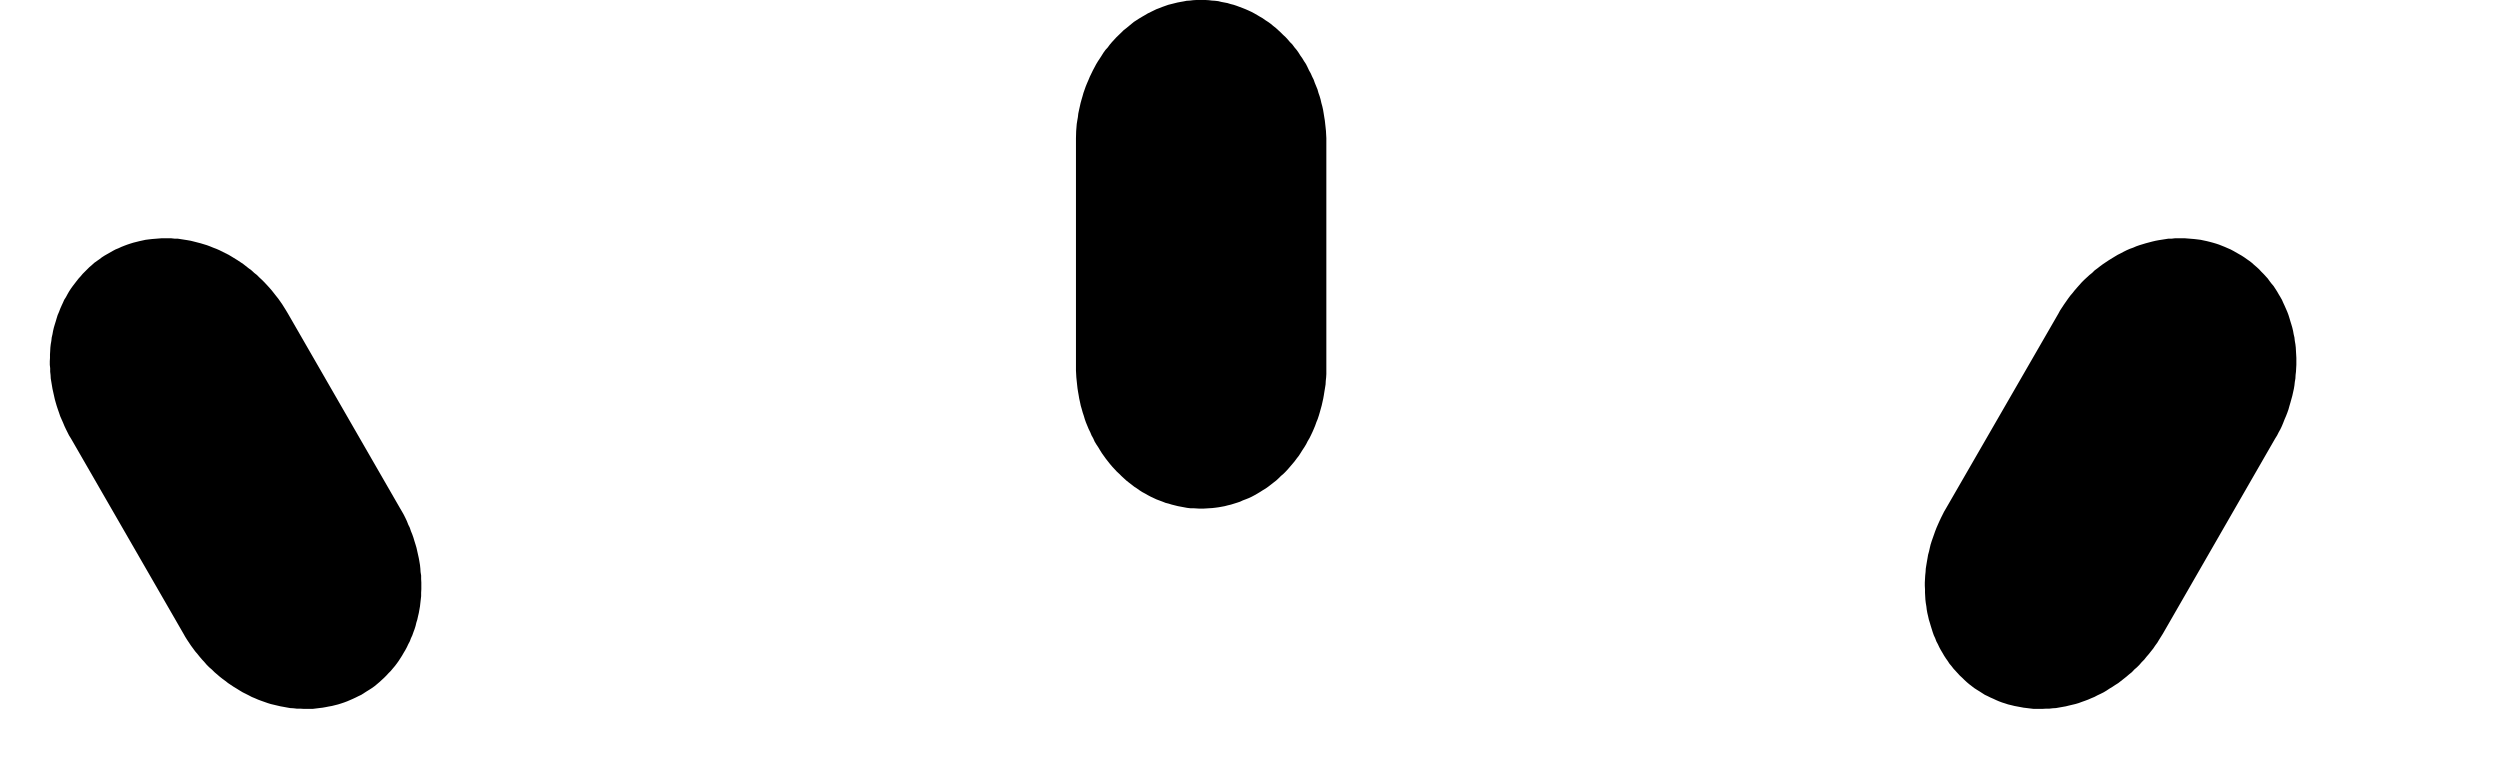<?xml version="1.0" encoding="UTF-8" standalone="no"?><!DOCTYPE svg PUBLIC "-//W3C//DTD SVG 1.1//EN" "http://www.w3.org/Graphics/SVG/1.1/DTD/svg11.dtd"><svg width="100%" height="100%" viewBox="0 0 13 4" version="1.1" xmlns="http://www.w3.org/2000/svg" xmlns:xlink="http://www.w3.org/1999/xlink" xml:space="preserve" xmlns:serif="http://www.serif.com/" style="fill-rule:evenodd;clip-rule:evenodd;stroke-linejoin:round;stroke-miterlimit:1.414;"><path d="M5.595,0.719l0.001,-0.037l0.003,-0.037l0.003,-0.019l0.003,-0.017l0.002,-0.018l0.004,-0.019l0.008,-0.036l0.005,-0.018l0.005,-0.017l0.005,-0.018l0.006,-0.017l0.006,-0.017l0.007,-0.017l0.007,-0.016l0.007,-0.017l0.016,-0.033l0.017,-0.032l0.009,-0.015l0.01,-0.015l0.009,-0.014l0.01,-0.016l0.01,-0.014l0.012,-0.013l0.011,-0.015l0.011,-0.013l0.023,-0.025l0.026,-0.025l0.012,-0.012l0.013,-0.01l0.04,-0.033l0.014,-0.009l0.014,-0.009l0.015,-0.009l0.014,-0.008l0.015,-0.009l0.045,-0.022l0.016,-0.006l0.015,-0.006l0.031,-0.011l0.016,-0.004l0.016,-0.004l0.016,-0.004l0.016,-0.003l0.017,-0.003l0.015,-0.003l0.017,-0.001l0.016,-0.002l0.016,-0.001l0.049,0l0.017,0.001l0.016,0.002l0.016,0.001l0.017,0.002l0.016,0.004l0.016,0.003l0.016,0.003l0.016,0.005l0.016,0.004l0.015,0.005l0.016,0.006l0.016,0.006l0.015,0.006l0.016,0.007l0.015,0.007l0.015,0.008l0.014,0.008l0.015,0.009l0.014,0.008l0.014,0.01l0.014,0.009l0.014,0.01l0.013,0.011l0.014,0.011l0.012,0.011l0.013,0.012l0.012,0.012l0.013,0.012l0.012,0.013l0.011,0.013l0.012,0.012l0.011,0.015l0.011,0.013l0.01,0.014l0.01,0.016l0.01,0.014l0.009,0.015l0.01,0.015l0.008,0.016l0.008,0.017l0.009,0.016l0.007,0.016l0.008,0.016l0.006,0.017l0.007,0.017l0.007,0.017l0.005,0.018l0.006,0.017l0.005,0.017l0.004,0.018l0.005,0.018l0.004,0.018l0.003,0.018l0.003,0.019l0.003,0.018l0.002,0.018l0.002,0.018l0.002,0.019l0.001,0.019l0.001,0.018l0,0.018l0,1.171l0,0.019l0,0.019l-0.001,0.017l-0.002,0.019l-0.001,0.018l-0.003,0.019l-0.003,0.018l-0.003,0.019l-0.003,0.017l-0.004,0.018l-0.004,0.018l-0.005,0.018l-0.005,0.018l-0.005,0.017l-0.006,0.018l-0.007,0.017l-0.006,0.017l-0.007,0.017l-0.007,0.016l-0.008,0.017l-0.008,0.016l-0.009,0.015l-0.008,0.016l-0.009,0.015l-0.01,0.015l-0.01,0.016l-0.009,0.014l-0.011,0.014l-0.011,0.015l-0.011,0.013l-0.011,0.013l-0.012,0.014l-0.011,0.012l-0.013,0.013l-0.013,0.011l-0.012,0.012l-0.013,0.012l-0.013,0.01l-0.014,0.011l-0.013,0.01l-0.014,0.01l-0.015,0.009l-0.014,0.009l-0.015,0.009l-0.014,0.008l-0.015,0.008l-0.015,0.007l-0.015,0.006l-0.016,0.006l-0.015,0.007l-0.015,0.005l-0.016,0.005l-0.016,0.005l-0.017,0.004l-0.015,0.004l-0.016,0.003l-0.017,0.003l-0.015,0.002l-0.017,0.002l-0.017,0.001l-0.015,0.001l-0.017,0.001l-0.017,0l-0.016,-0.001l-0.016,-0.001l-0.016,0l-0.017,-0.002l-0.016,-0.003l-0.016,-0.003l-0.016,-0.003l-0.016,-0.004l-0.016,-0.004l-0.016,-0.005l-0.016,-0.004l-0.015,-0.006l-0.016,-0.006l-0.016,-0.006l-0.015,-0.007l-0.015,-0.007l-0.015,-0.008l-0.014,-0.008l-0.015,-0.008l-0.014,-0.009l-0.014,-0.01l-0.014,-0.009l-0.014,-0.011l-0.013,-0.01l-0.014,-0.011l-0.012,-0.011l-0.013,-0.012l-0.012,-0.012l-0.013,-0.012l-0.012,-0.013l-0.012,-0.013l-0.011,-0.013l-0.011,-0.014l-0.011,-0.014l-0.01,-0.014l-0.01,-0.014l-0.01,-0.016l-0.009,-0.015l-0.01,-0.015l-0.009,-0.015l-0.007,-0.016l-0.009,-0.016l-0.007,-0.017l-0.008,-0.016l-0.007,-0.017l-0.007,-0.017l-0.006,-0.017l-0.005,-0.017l-0.006,-0.018l-0.005,-0.018l-0.005,-0.017l-0.004,-0.019l-0.004,-0.018l-0.003,-0.018l-0.003,-0.017l-0.003,-0.019l-0.002,-0.018l-0.002,-0.019l-0.002,-0.019l-0.001,-0.018l-0.001,-0.018l0,-0.019l0,-1.171l0,-0.018Z"/><path d="M10.712,1.615l0.021,-0.032l0.021,-0.03l0.011,-0.015l0.012,-0.014l0.011,-0.014l0.013,-0.015l0.024,-0.027l0.013,-0.013l0.013,-0.012l0.014,-0.013l0.014,-0.011l0.013,-0.013l0.015,-0.011l0.014,-0.011l0.015,-0.011l0.03,-0.02l0.031,-0.019l0.015,-0.009l0.016,-0.008l0.015,-0.008l0.016,-0.008l0.016,-0.007l0.017,-0.006l0.016,-0.007l0.017,-0.006l0.033,-0.01l0.034,-0.009l0.017,-0.004l0.016,-0.003l0.051,-0.008l0.017,0l0.017,-0.002l0.017,0l0.016,0l0.018,0l0.049,0.004l0.017,0.002l0.016,0.002l0.033,0.007l0.016,0.004l0.015,0.004l0.017,0.005l0.015,0.005l0.015,0.006l0.015,0.006l0.016,0.007l0.014,0.006l0.015,0.008l0.042,0.024l0.014,0.009l0.014,0.01l0.013,0.009l0.013,0.01l0.012,0.011l0.013,0.011l0.012,0.011l0.011,0.012l0.012,0.012l0.011,0.012l0.011,0.012l0.01,0.014l0.01,0.013l0.011,0.013l0.009,0.014l0.009,0.014l0.008,0.014l0.009,0.015l0.008,0.014l0.007,0.016l0.007,0.015l0.007,0.016l0.007,0.016l0.006,0.016l0.005,0.016l0.005,0.017l0.005,0.016l0.005,0.017l0.004,0.017l0.003,0.017l0.004,0.017l0.002,0.018l0.003,0.017l0.002,0.017l0.001,0.019l0.001,0.017l0.001,0.018l0,0.017l0,0.019l-0.001,0.018l-0.001,0.018l-0.002,0.017l-0.001,0.018l-0.003,0.018l-0.002,0.018l-0.003,0.018l-0.004,0.018l-0.004,0.018l-0.005,0.018l-0.005,0.018l-0.005,0.017l-0.005,0.018l-0.006,0.017l-0.007,0.018l-0.007,0.016l-0.007,0.018l-0.007,0.017l-0.008,0.017l-0.009,0.016l-0.008,0.016l-0.01,0.016l-0.584,1.015l-0.01,0.016l-0.01,0.016l-0.009,0.015l-0.011,0.015l-0.01,0.015l-0.012,0.015l-0.011,0.014l-0.013,0.015l-0.011,0.014l-0.013,0.013l-0.012,0.014l-0.013,0.013l-0.014,0.012l-0.012,0.013l-0.015,0.012l-0.014,0.012l-0.014,0.011l-0.014,0.011l-0.014,0.011l-0.016,0.01l-0.015,0.01l-0.015,0.009l-0.015,0.01l-0.015,0.009l-0.016,0.008l-0.017,0.008l-0.015,0.008l-0.017,0.007l-0.016,0.007l-0.016,0.006l-0.017,0.006l-0.016,0.006l-0.017,0.005l-0.017,0.004l-0.017,0.004l-0.016,0.004l-0.017,0.003l-0.017,0.003l-0.017,0.003l-0.017,0.001l-0.017,0.002l-0.017,0l-0.016,0.001l-0.018,0l-0.016,0l-0.017,0l-0.017,-0.002l-0.016,-0.002l-0.017,-0.002l-0.016,-0.003l-0.016,-0.003l-0.016,-0.003l-0.016,-0.004l-0.017,-0.004l-0.015,-0.005l-0.016,-0.005l-0.016,-0.006l-0.014,-0.006l-0.015,-0.007l-0.016,-0.007l-0.014,-0.007l-0.015,-0.007l-0.014,-0.009l-0.014,-0.009l-0.013,-0.008l-0.014,-0.009l-0.013,-0.01l-0.013,-0.01l-0.013,-0.011l-0.012,-0.011l-0.011,-0.011l-0.013,-0.012l-0.011,-0.012l-0.011,-0.012l-0.011,-0.012l-0.01,-0.013l-0.011,-0.013l-0.009,-0.014l-0.01,-0.014l-0.009,-0.014l-0.008,-0.014l-0.009,-0.015l-0.008,-0.015l-0.007,-0.015l-0.008,-0.015l-0.006,-0.016l-0.007,-0.015l-0.006,-0.017l-0.005,-0.016l-0.005,-0.016l-0.005,-0.017l-0.005,-0.016l-0.004,-0.018l-0.004,-0.017l-0.003,-0.017l-0.002,-0.017l-0.003,-0.018l-0.002,-0.017l-0.001,-0.018l-0.001,-0.018l0,-0.018l-0.001,-0.018l0,-0.017l0.001,-0.018l0.001,-0.018l0.002,-0.019l0.001,-0.017l0.003,-0.019l0.003,-0.018l0.003,-0.017l0.003,-0.018l0.005,-0.018l0.004,-0.018l0.004,-0.017l0.006,-0.019l0.006,-0.017l0.006,-0.017l0.006,-0.017l0.007,-0.018l0.007,-0.016l0.008,-0.018l0.008,-0.017l0.008,-0.016l0.008,-0.016l0.01,-0.017l0.585,-1.014l0.008,-0.015Z"/><path d="M1.488,1.615l-0.02,-0.032l-0.021,-0.03l-0.012,-0.015l-0.011,-0.014l-0.011,-0.014l-0.013,-0.015l-0.025,-0.027l-0.013,-0.013l-0.013,-0.012l-0.013,-0.013l-0.014,-0.011l-0.014,-0.013l-0.015,-0.011l-0.014,-0.011l-0.014,-0.011l-0.03,-0.02l-0.031,-0.019l-0.015,-0.009l-0.016,-0.008l-0.016,-0.008l-0.016,-0.008l-0.016,-0.007l-0.016,-0.006l-0.017,-0.007l-0.016,-0.006l-0.033,-0.01l-0.035,-0.009l-0.016,-0.004l-0.017,-0.003l-0.051,-0.008l-0.016,0l-0.018,-0.002l-0.016,0l-0.017,0l-0.017,0l-0.05,0.004l-0.017,0.002l-0.016,0.002l-0.032,0.007l-0.016,0.004l-0.016,0.004l-0.016,0.005l-0.015,0.005l-0.016,0.006l-0.015,0.006l-0.015,0.007l-0.015,0.006l-0.015,0.008l-0.042,0.024l-0.014,0.009l-0.013,0.01l-0.013,0.009l-0.014,0.01l-0.012,0.011l-0.013,0.011l-0.011,0.011l-0.012,0.012l-0.012,0.012l-0.01,0.012l-0.011,0.012l-0.011,0.014l-0.01,0.013l-0.01,0.013l-0.01,0.014l-0.009,0.014l-0.008,0.014l-0.008,0.015l-0.009,0.014l-0.007,0.016l-0.007,0.015l-0.007,0.016l-0.006,0.016l-0.007,0.016l-0.005,0.016l-0.005,0.017l-0.005,0.016l-0.005,0.017l-0.004,0.017l-0.003,0.017l-0.004,0.017l-0.002,0.018l-0.003,0.017l-0.002,0.017l-0.001,0.019l-0.001,0.017l0,0.018l-0.001,0.017l0,0.019l0.002,0.018l0,0.018l0.002,0.017l0.001,0.018l0.003,0.018l0.003,0.018l0.003,0.018l0.004,0.018l0.004,0.018l0.004,0.018l0.005,0.018l0.005,0.017l0.006,0.018l0.006,0.017l0.006,0.018l0.007,0.016l0.008,0.018l0.007,0.017l0.008,0.017l0.008,0.016l0.008,0.016l0.01,0.016l0.585,1.015l0.009,0.016l0.01,0.016l0.01,0.015l0.01,0.015l0.011,0.015l0.011,0.015l0.012,0.014l0.012,0.015l0.012,0.014l0.012,0.013l0.012,0.014l0.013,0.013l0.014,0.012l0.013,0.013l0.014,0.012l0.014,0.012l0.014,0.011l0.015,0.011l0.014,0.011l0.015,0.01l0.015,0.01l0.015,0.009l0.016,0.01l0.015,0.009l0.016,0.008l0.016,0.008l0.015,0.008l0.017,0.007l0.016,0.007l0.016,0.006l0.017,0.006l0.017,0.006l0.016,0.005l0.017,0.004l0.017,0.004l0.017,0.004l0.017,0.003l0.016,0.003l0.017,0.003l0.017,0.001l0.017,0.002l0.017,0l0.017,0.001l0.017,0l0.017,0l0.017,0l0.016,-0.002l0.016,-0.002l0.017,-0.002l0.017,-0.003l0.015,-0.003l0.017,-0.003l0.016,-0.004l0.016,-0.004l0.016,-0.005l0.015,-0.005l0.016,-0.006l0.014,-0.006l0.016,-0.007l0.015,-0.007l0.014,-0.007l0.015,-0.007l0.014,-0.009l0.014,-0.009l0.013,-0.008l0.014,-0.009l0.014,-0.01l0.012,-0.01l0.013,-0.011l0.012,-0.011l0.012,-0.011l0.012,-0.012l0.011,-0.012l0.012,-0.012l0.01,-0.012l0.011,-0.013l0.01,-0.013l0.01,-0.014l0.009,-0.014l0.009,-0.014l0.008,-0.014l0.009,-0.015l0.008,-0.015l0.007,-0.015l0.008,-0.015l0.006,-0.016l0.007,-0.015l0.006,-0.017l0.006,-0.016l0.005,-0.016l0.004,-0.017l0.005,-0.016l0.004,-0.018l0.004,-0.017l0.003,-0.017l0.003,-0.017l0.002,-0.018l0.002,-0.017l0.002,-0.018l0,-0.018l0.001,-0.018l0,-0.018l0,-0.017l-0.001,-0.018l0,-0.018l-0.003,-0.019l-0.001,-0.017l-0.002,-0.019l-0.003,-0.018l-0.003,-0.017l-0.004,-0.018l-0.004,-0.018l-0.004,-0.018l-0.005,-0.017l-0.006,-0.019l-0.005,-0.017l-0.006,-0.017l-0.007,-0.017l-0.006,-0.018l-0.008,-0.016l-0.007,-0.018l-0.008,-0.017l-0.008,-0.016l-0.009,-0.016l-0.01,-0.017l-0.584,-1.014l-0.009,-0.015Z"/></svg>